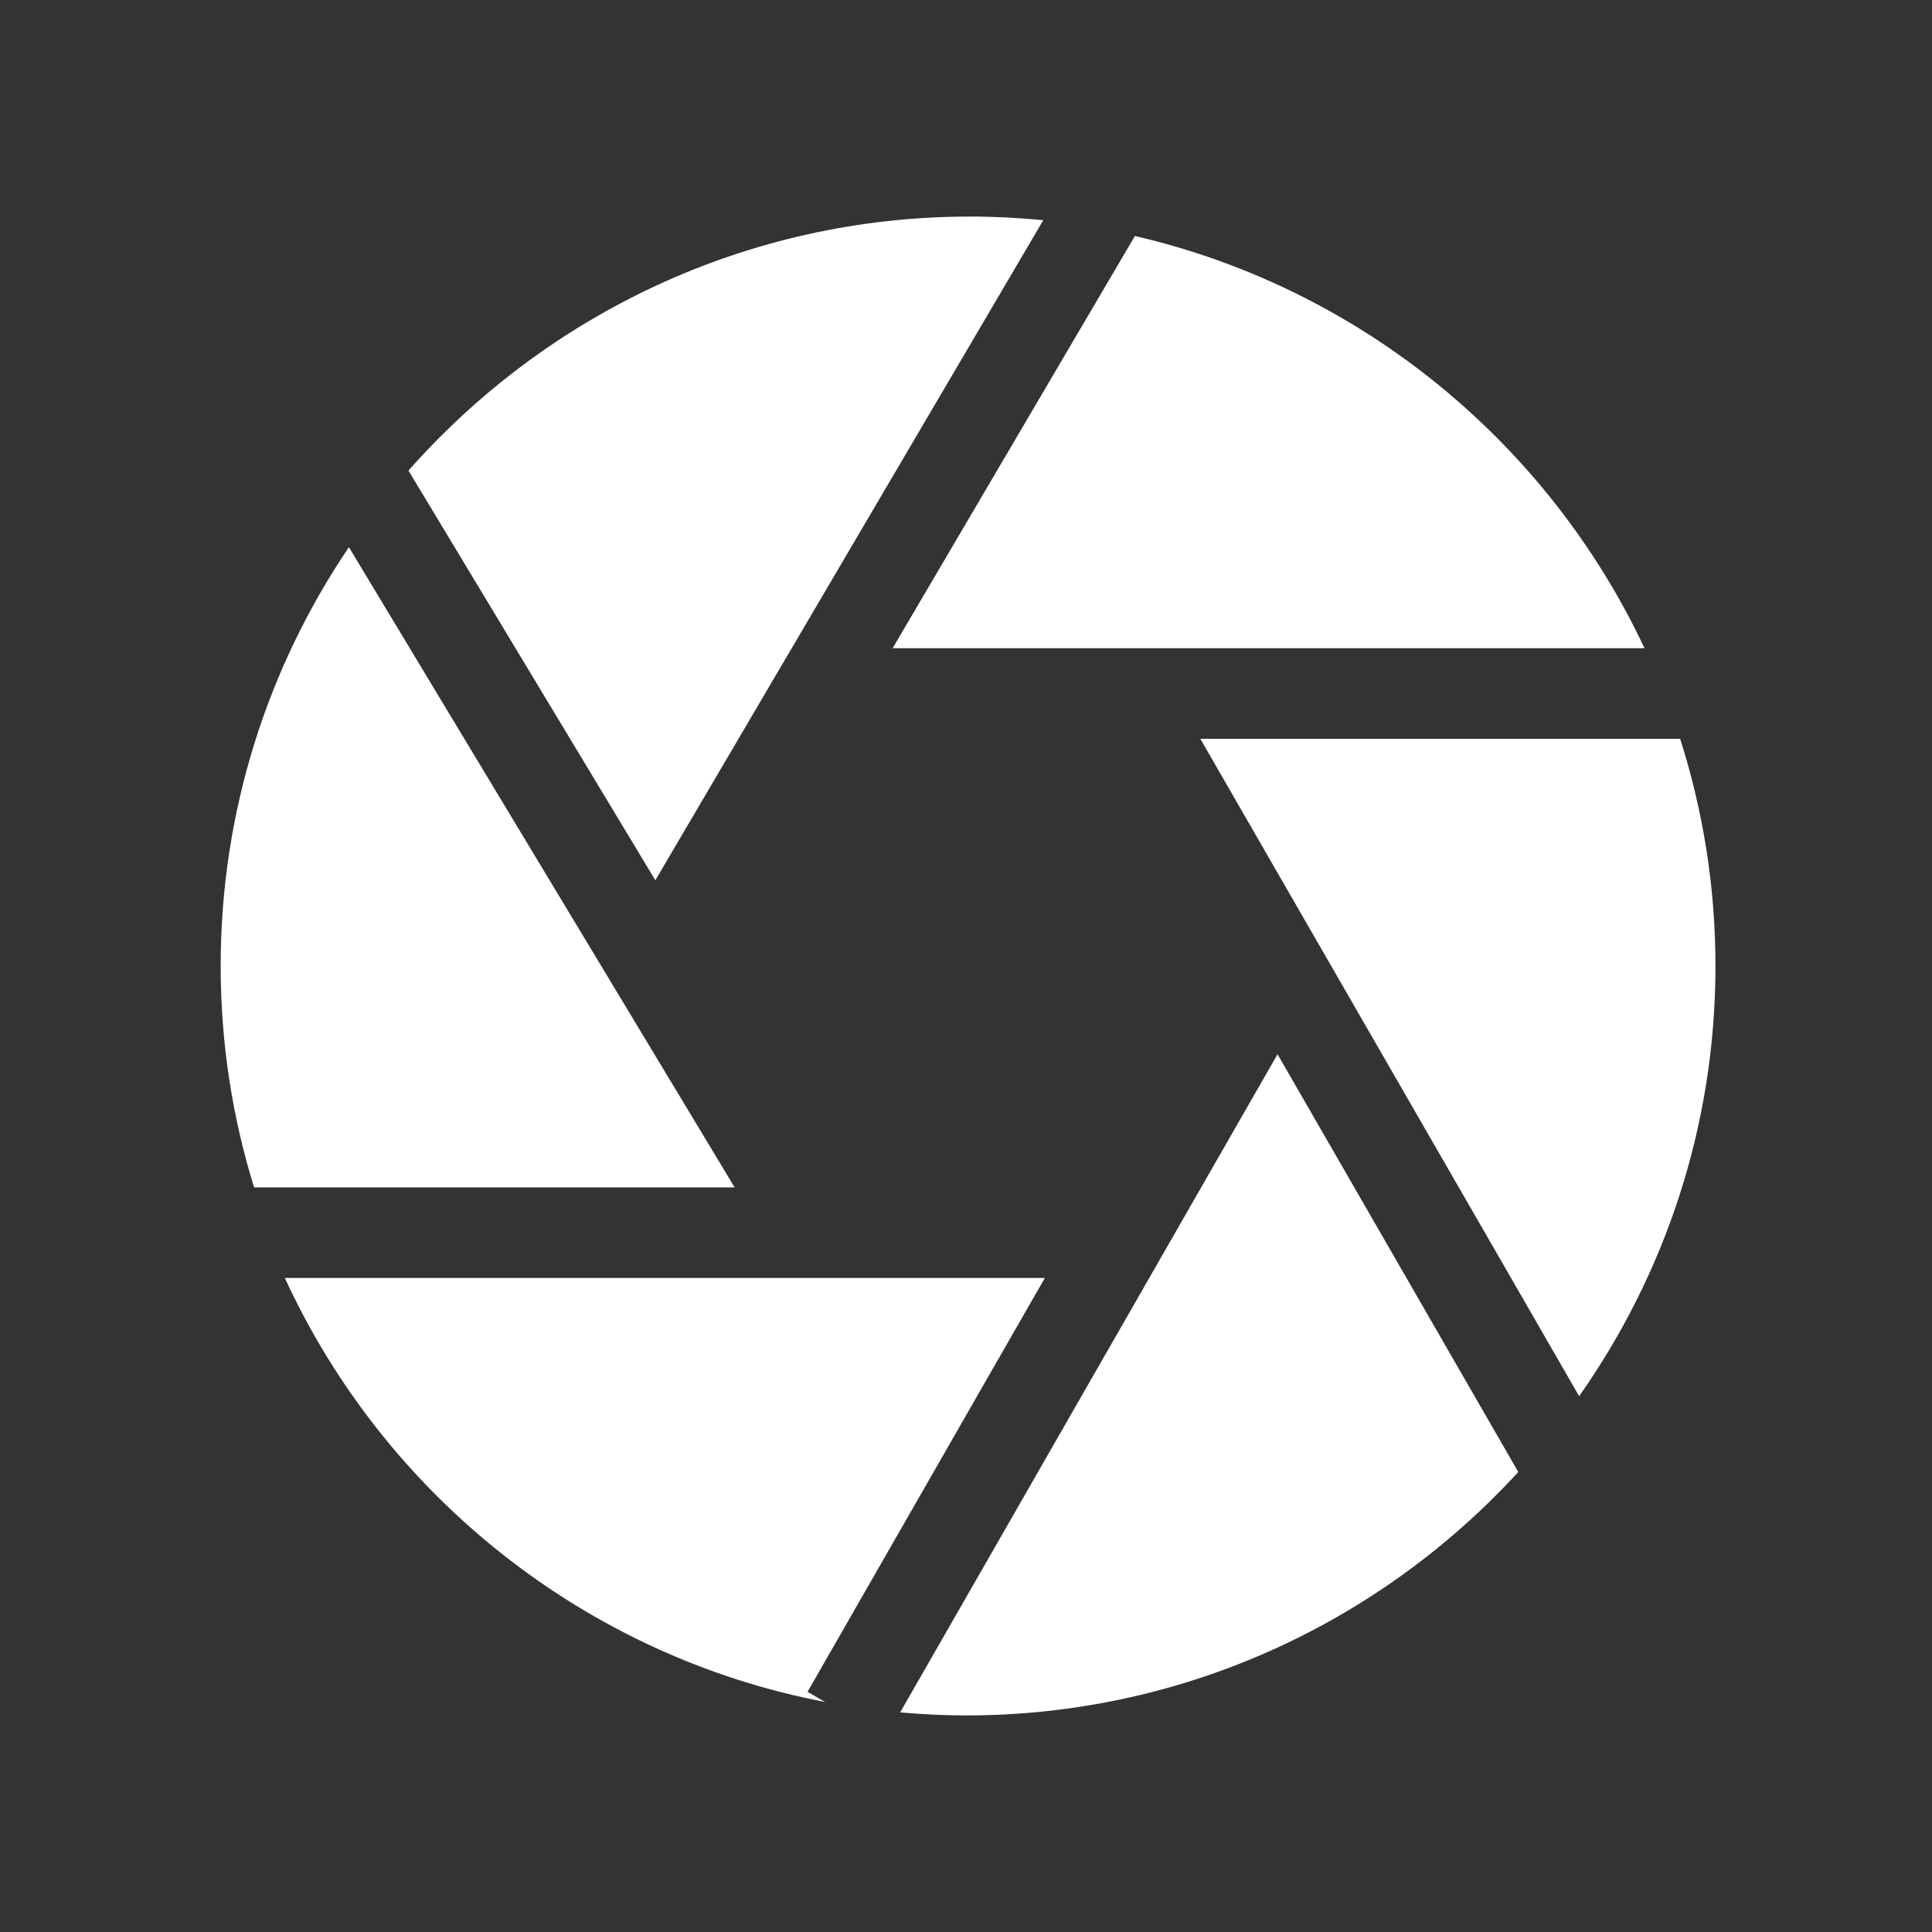 <svg width="64" height="64" xmlns="http://www.w3.org/2000/svg">

 <rect width="100%" height="100%" fill="#333333" stroke="none"/>

 <g>
  <title>background</title>
  <rect fill="none" id="canvas_background" height="402" width="582" y="-1" x="-1"/>
 </g>
 <g>
  <title>Layer 1</title>
  <path fill="#ffffff" id="svg_2" d="m24.336,39.334l-12.778,-21.208c-2.681,3.964 -4.248,8.739 -4.248,13.874c0,2.552 0.388,5.015 1.107,7.334l15.919,0z"/>
  <path fill="#ffffff" id="svg_3" d="m29.569,21.474l24.908,0c-3.199,-6.804 -9.397,-11.925 -16.882,-13.656l-8.026,13.656z"/>
  <path fill="#ffffff" id="svg_4" d="m21.709,29.16l12.851,-21.866c-0.798,-0.078 -1.606,-0.12 -2.424,-0.12c-7.402,0 -14.053,3.26 -18.605,8.415l8.178,13.571z"/>
  <path fill="#ffffff" id="svg_5" d="m26.75,56.045l7.862,-13.711l-25.176,0c3.302,7.181 9.929,12.524 17.9,14.047l-0.586,-0.336z"/>
  <path fill="#ffffff" id="svg_6" d="m39.762,24.474l12.549,21.776c2.841,-4.037 4.516,-8.95 4.516,-14.25c0,-2.623 -0.412,-5.151 -1.17,-7.526l-15.895,0z"/>
  <path fill="#ffffff" id="svg_7" d="m42.32,34.923l-12.501,21.802c0.719,0.063 1.446,0.101 2.181,0.101c7.234,0 13.753,-3.111 18.295,-8.064l-7.975,-13.839z"/>
 </g>
</svg>
